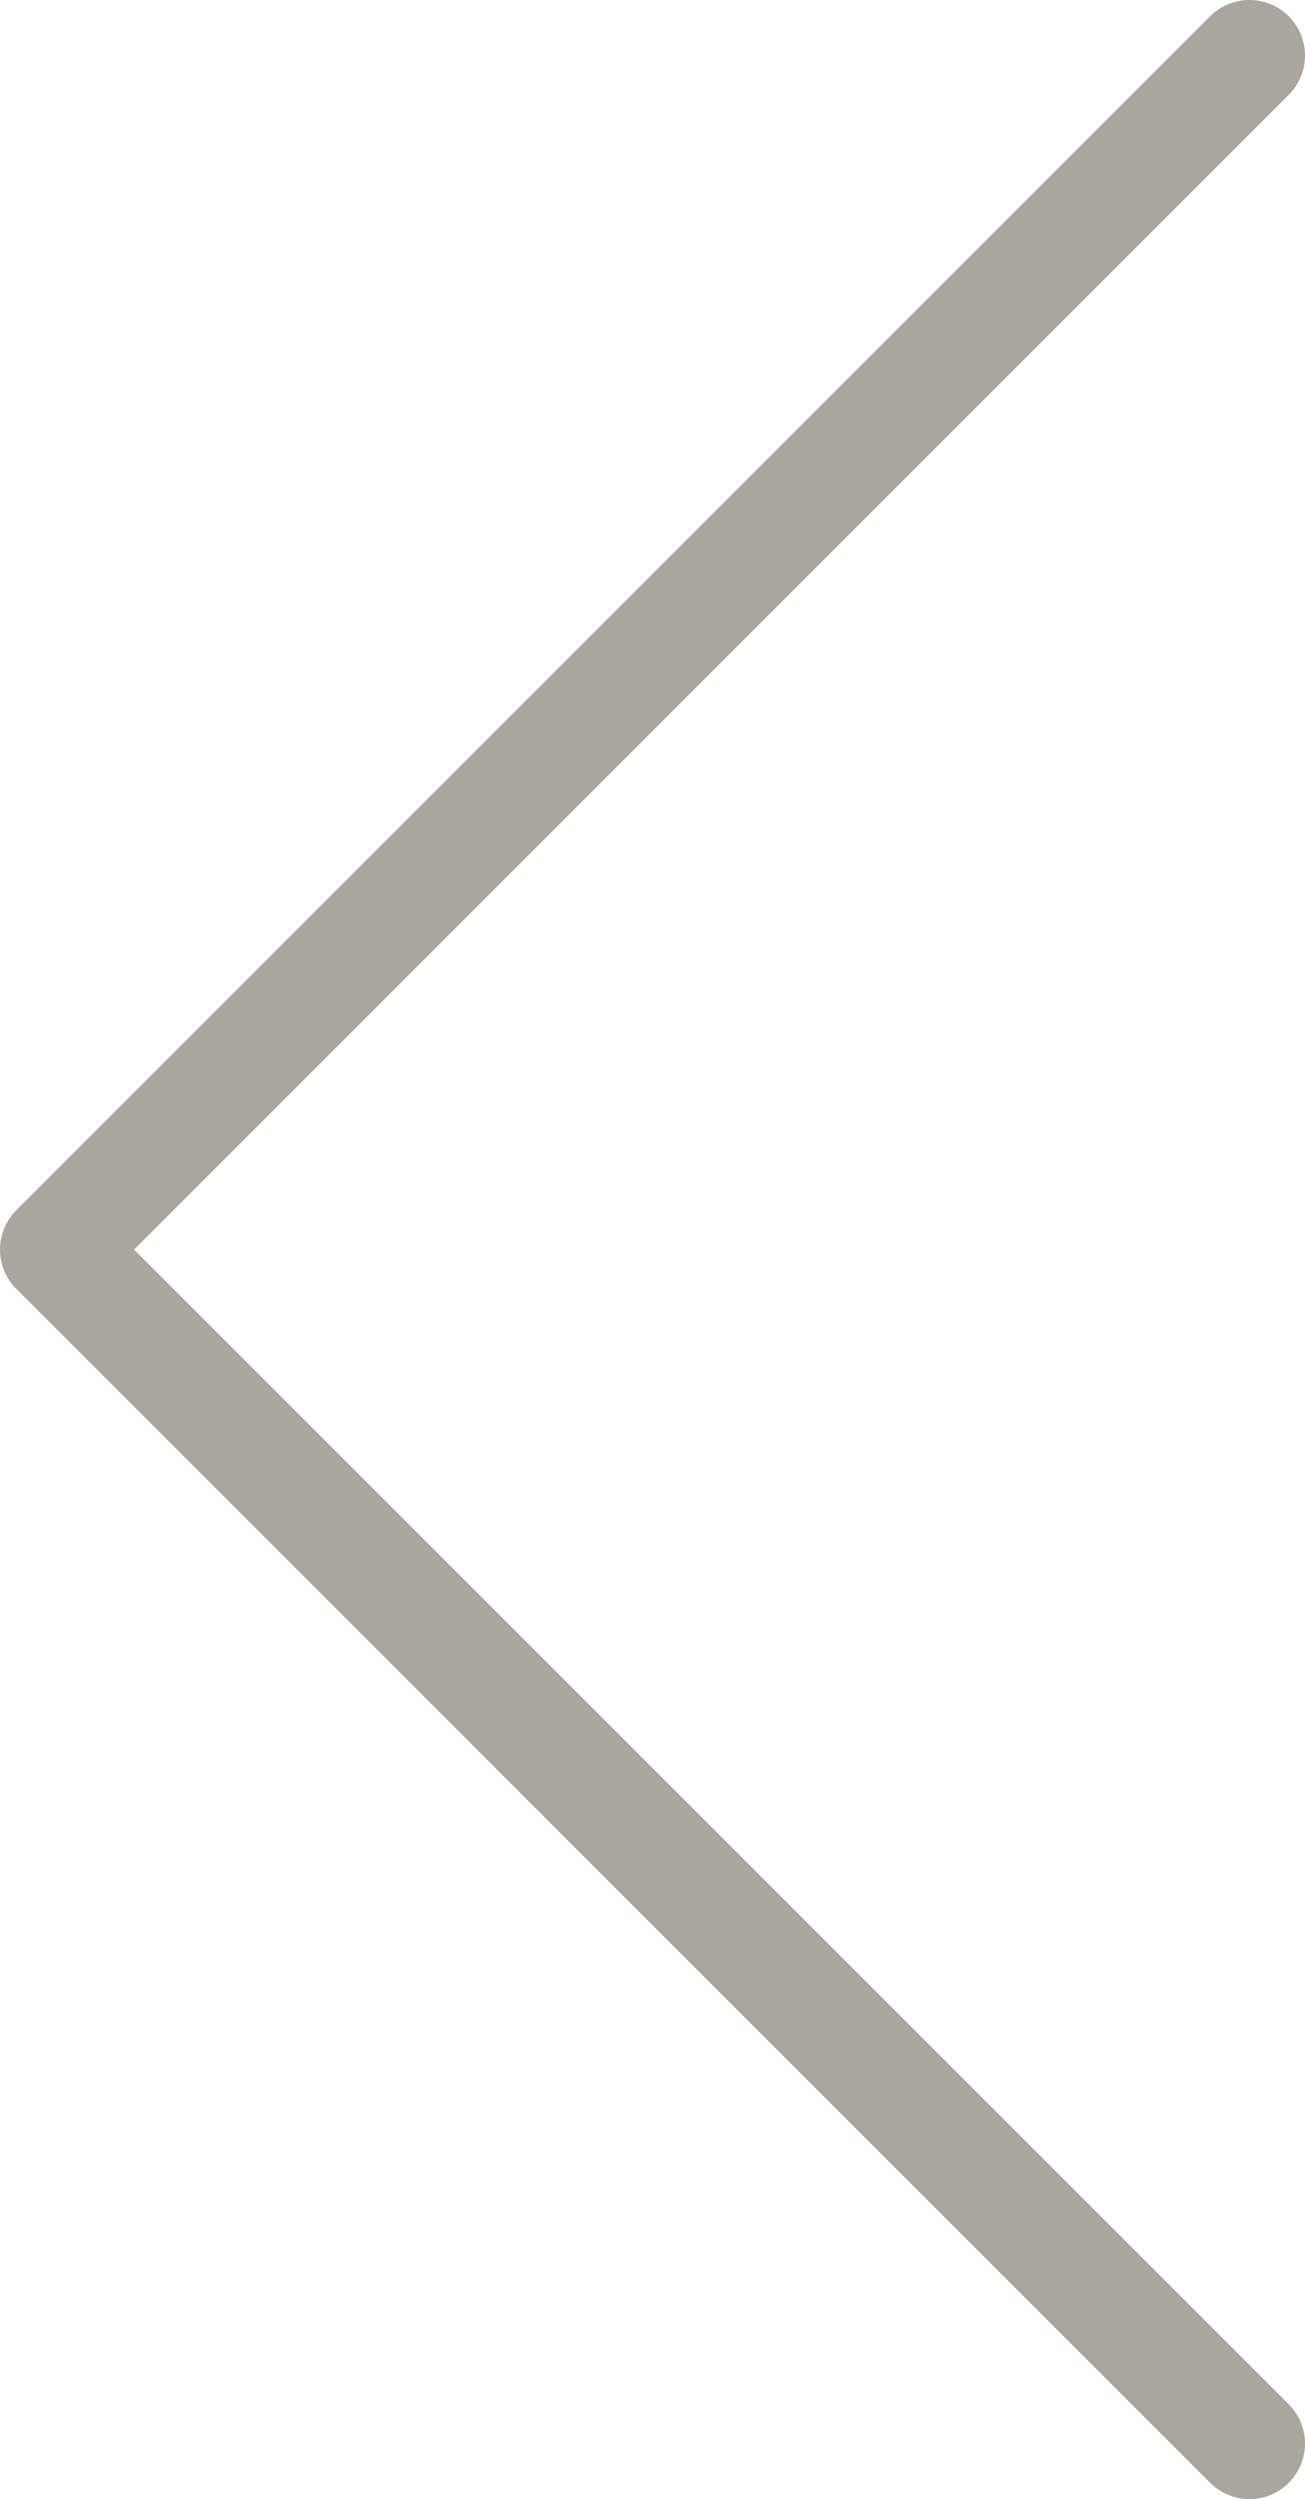 <svg width="47" height="90" viewBox="0 0 47 90" fill="none" xmlns="http://www.w3.org/2000/svg">
<path d="M45 2L2 45L45 88" stroke="#A9A69E" stroke-width="4" stroke-linecap="round" stroke-linejoin="round"/>
</svg>
